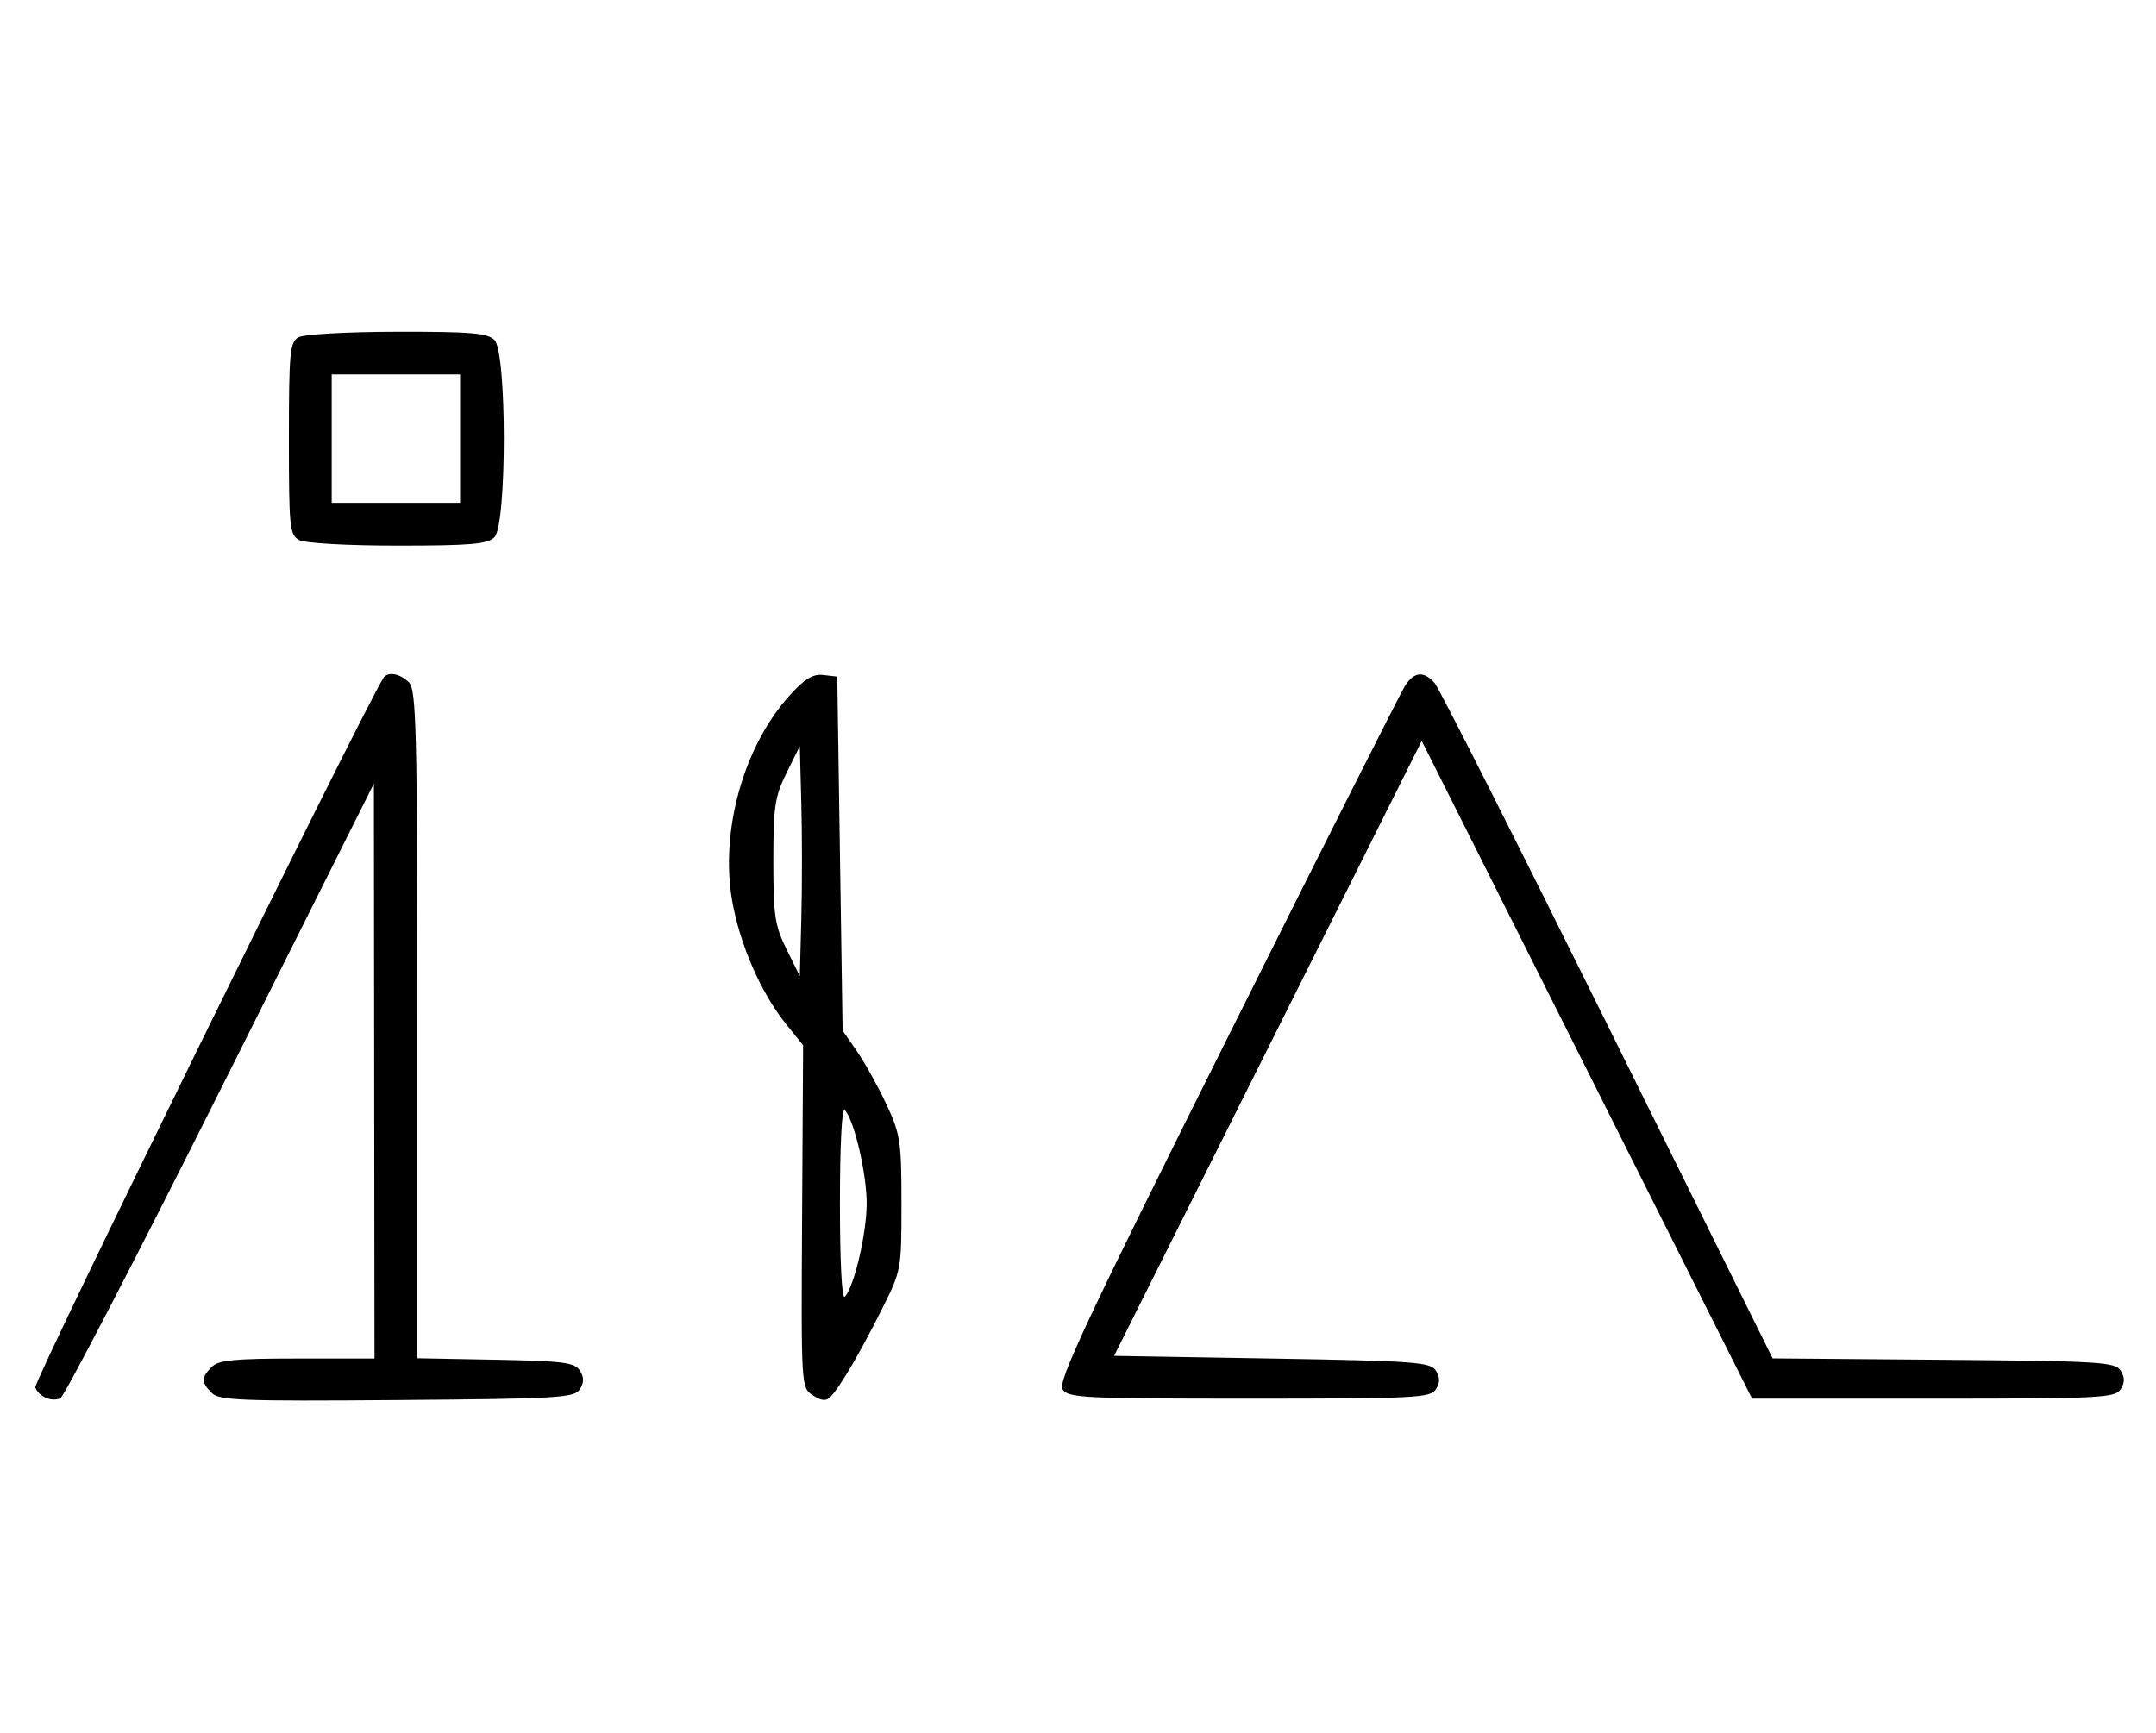 <svg xmlns="http://www.w3.org/2000/svg" width="403" height="324" viewBox="0 0 403 324" version="1.1">
	<path d="M 55.750 63.080 C 54.186 63.991, 54 66.007, 54 82.015 C 54 98.703, 54.132 100, 55.934 100.965 C 57.043 101.558, 64.905 102, 74.363 102 C 88.024 102, 91.127 101.730, 92.429 100.429 C 94.757 98.100, 94.757 65.900, 92.429 63.571 C 91.123 62.266, 88.036 62.005, 74.179 62.030 C 64.720 62.048, 56.742 62.502, 55.750 63.080 M 62 82 L 62 94 74 94 L 86 94 86 82 L 86 70 74 70 L 62 70 62 82 M 71.663 126.750 C 66.982 134.462, 6.204 258.367, 6.598 259.394 C 7.264 261.130, 9.514 262.124, 11.262 261.453 C 11.956 261.187, 25.431 235.213, 41.206 203.734 L 69.888 146.500 69.944 200.250 L 70 254 55.571 254 C 43.788 254, 40.855 254.288, 39.571 255.571 C 37.595 257.548, 37.598 258.455, 39.585 260.442 C 40.978 261.835, 45.159 261.995, 74.226 261.763 C 104.452 261.523, 107.377 261.350, 108.386 259.750 C 109.190 258.475, 109.191 257.525, 108.387 256.250 C 107.433 254.736, 105.314 254.463, 92.643 254.223 L 78 253.947 78 191.545 C 78 136.149, 77.824 128.966, 76.429 127.571 C 74.763 125.905, 72.420 125.502, 71.663 126.750 M 147.550 130.076 C 139.027 139.511, 134.610 155.234, 136.828 168.250 C 138.227 176.458, 142.209 185.615, 146.923 191.461 L 150.117 195.423 149.928 227.419 C 149.740 259.274, 149.749 259.421, 151.916 260.861 C 153.504 261.915, 154.393 262.007, 155.197 261.203 C 156.914 259.486, 160.605 253.214, 164.732 245 C 168.488 237.523, 168.500 237.462, 168.500 225 C 168.500 213.406, 168.297 212.065, 165.701 206.500 C 164.161 203.200, 161.686 198.739, 160.201 196.588 L 157.500 192.675 157 159.588 L 156.500 126.500 153.912 126.199 C 151.941 125.970, 150.426 126.893, 147.550 130.076 M 262.612 128.250 C 261.823 129.488, 246.852 159.187, 229.343 194.249 C 203.084 246.834, 197.702 258.304, 198.613 259.749 C 199.630 261.361, 202.404 261.500, 233.500 261.500 C 264.586 261.500, 267.370 261.360, 268.386 259.750 C 269.191 258.474, 269.191 257.526, 268.387 256.250 C 267.389 254.667, 264.466 254.452, 237.764 254 L 208.245 253.500 236.995 196.009 L 265.745 138.517 296.622 200.009 L 327.500 261.500 361.391 261.500 C 392.581 261.500, 395.370 261.361, 396.386 259.750 C 397.191 258.474, 397.191 257.526, 396.386 256.250 C 395.379 254.652, 392.503 254.477, 363.311 254.236 L 331.339 253.973 300.520 191.736 C 283.569 157.506, 269.023 128.713, 268.195 127.750 C 266.161 125.385, 264.334 125.549, 262.612 128.250 M 147.026 144.500 C 144.828 148.943, 144.553 150.780, 144.553 161 C 144.553 171.220, 144.828 173.057, 147.026 177.500 L 149.500 182.500 149.784 171.750 C 149.940 165.838, 149.940 156.162, 149.784 150.250 L 149.500 139.500 147.026 144.500 M 157 225 C 157 236.072, 157.362 243.022, 157.909 242.450 C 159.648 240.633, 162 230.602, 162 225 C 162 219.398, 159.648 209.367, 157.909 207.550 C 157.362 206.978, 157 213.928, 157 225 " stroke="none" fill="black" fill-rule="evenodd"/>
</svg>